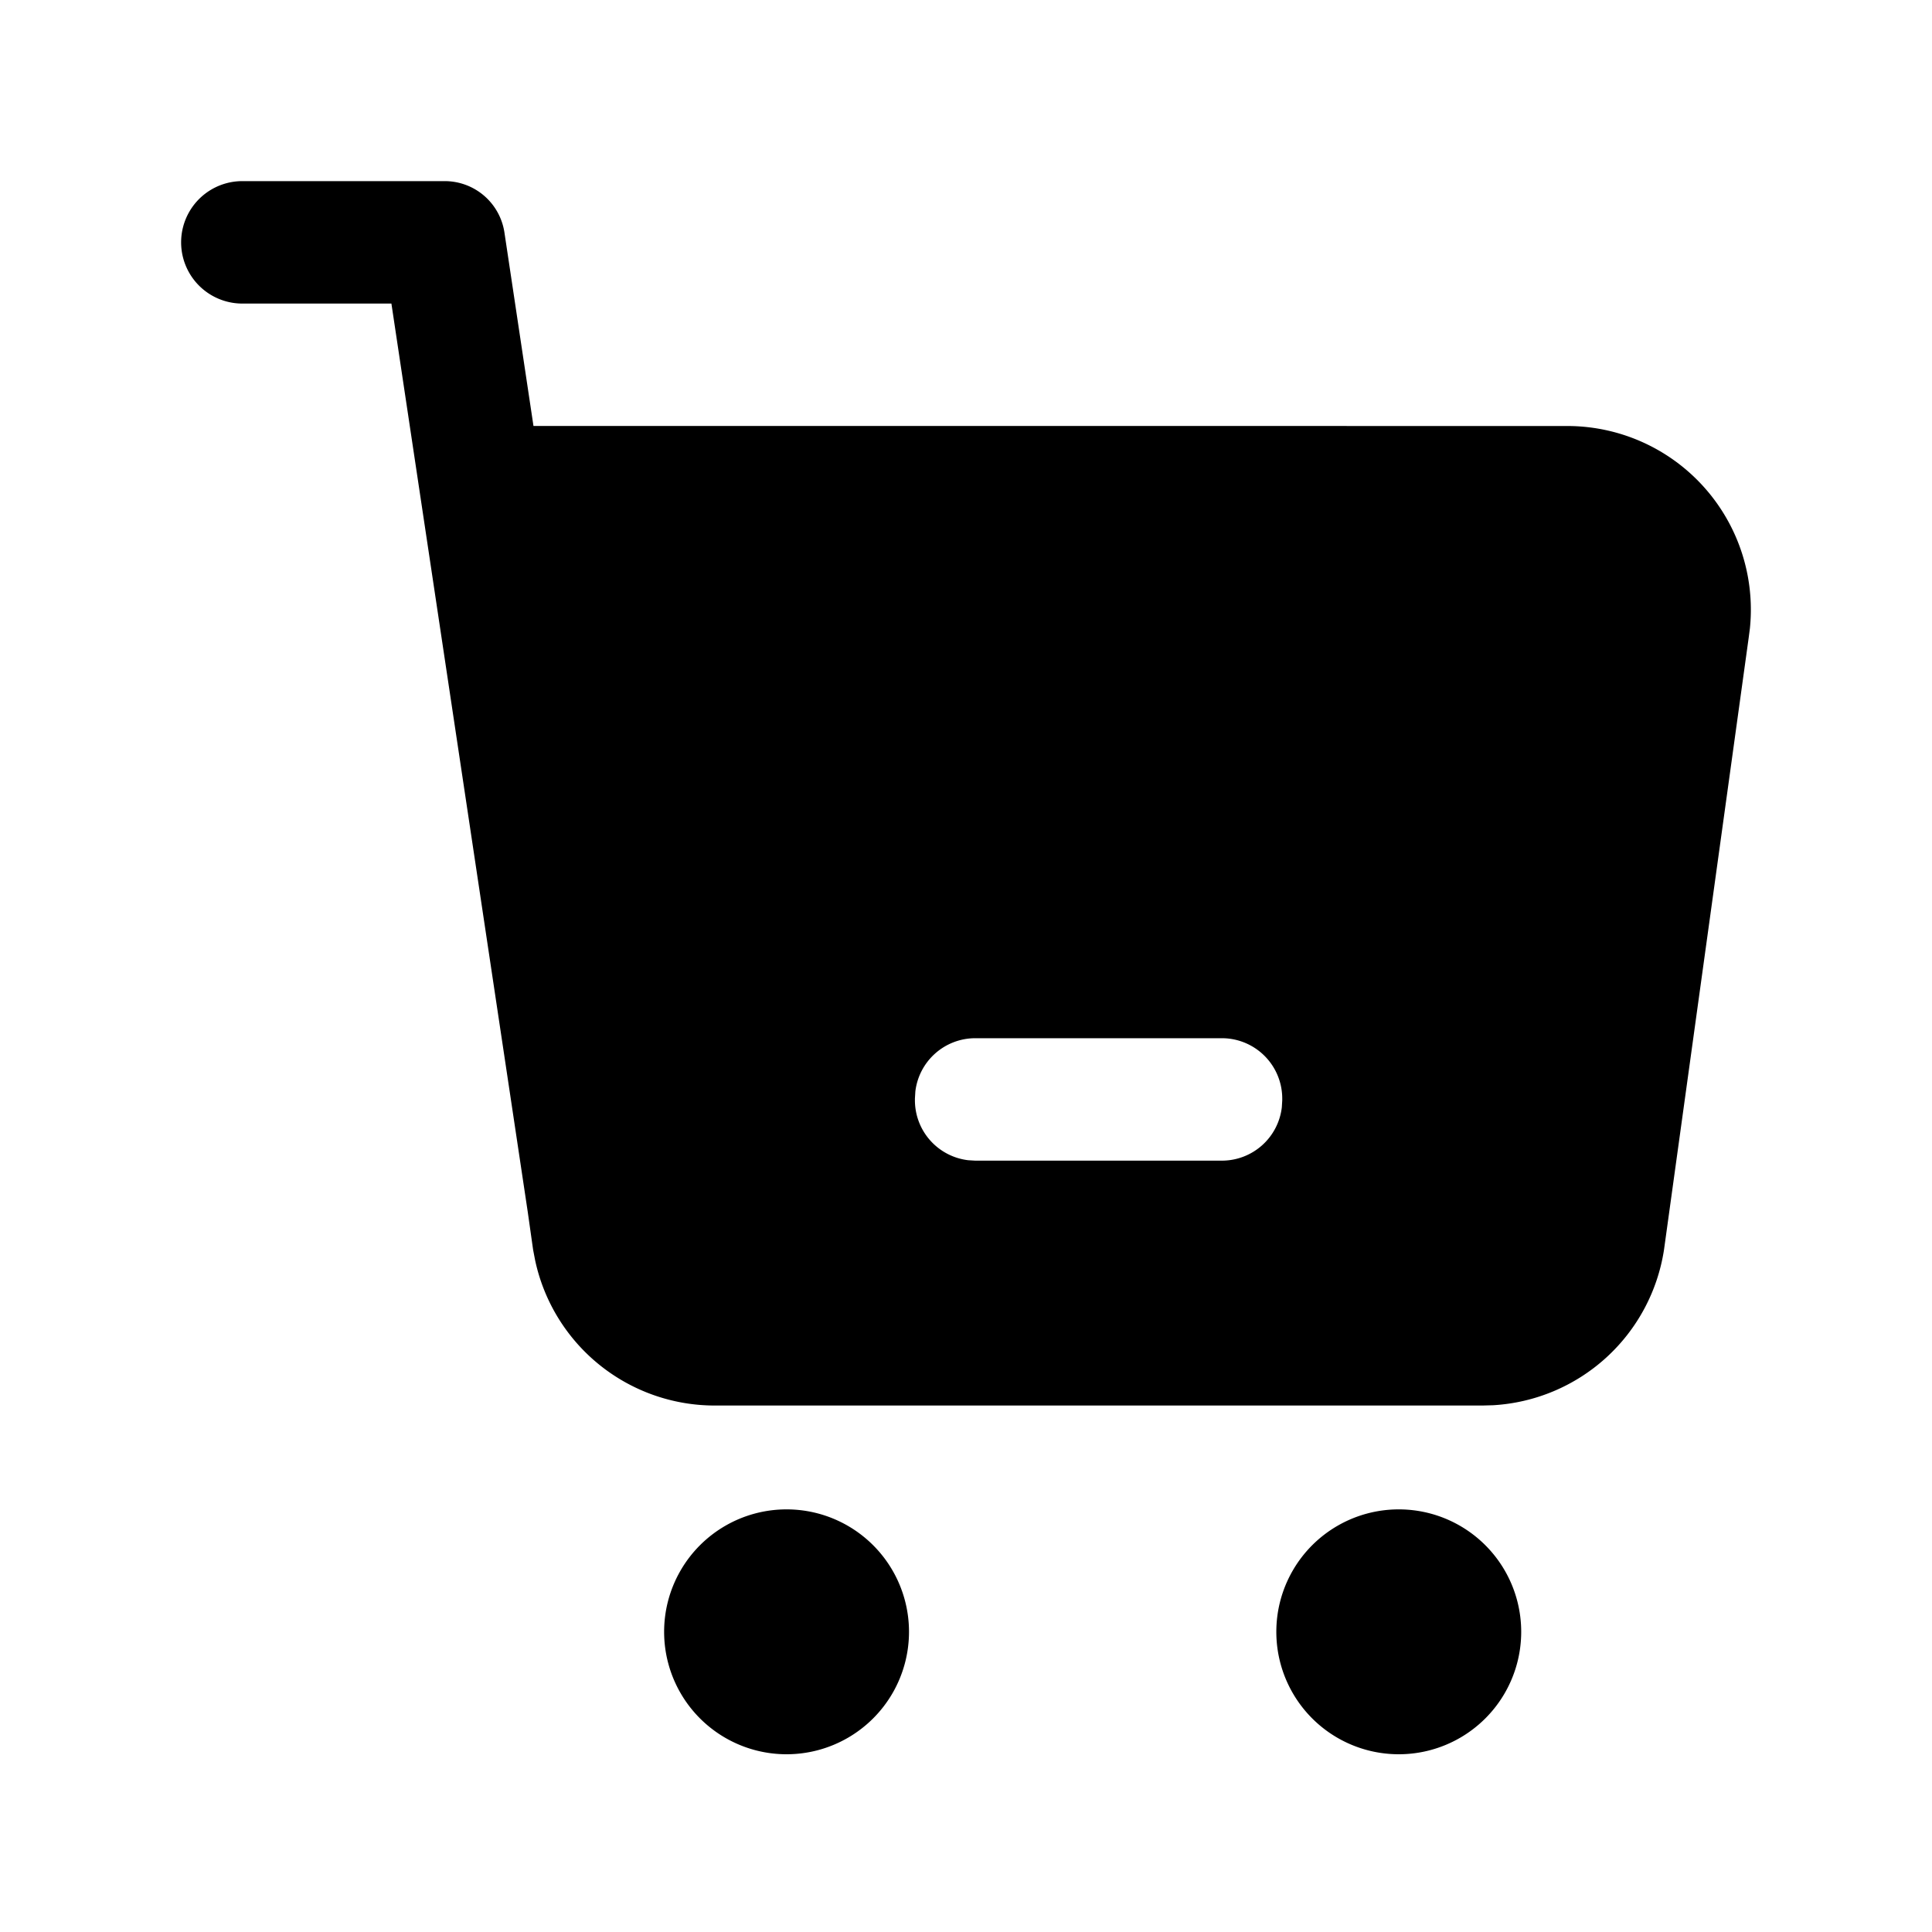 <?xml version="1.0" standalone="no"?><!DOCTYPE svg PUBLIC "-//W3C//DTD SVG 1.1//EN" "http://www.w3.org/Graphics/SVG/1.1/DTD/svg11.dtd"><svg class="icon" width="200px" height="200.00px" viewBox="0 0 1024 1024" version="1.1" xmlns="http://www.w3.org/2000/svg"><path fill="currentColor" d="M416.896 800a64.896 64.896 0 1 1 0 129.792 64.896 64.896 0 0 1 0-129.792z m324.48 0a64.896 64.896 0 1 1 0 129.792 64.896 64.896 0 0 1 0-129.792zM235.68 96a32 32 0 0 1 31.68 27.232l15.392 102.528 547.904 0.032a97.344 97.344 0 0 1 96.832 107.232l-0.64 4.928-44.896 324.48a97.344 97.344 0 0 1-90.496 82.368l-5.728 0.16H378.816a97.344 97.344 0 0 1-95.168-76.896L282.56 662.4l-2.848-20.096L207.456 160.896H128.448a32.448 32.448 0 0 1 0-64.896h107.232z m411.936 454.272h-130.688a32 32 0 0 0-31.776 28.256l-0.224 3.744v0.896a32 32 0 0 0 28.256 31.776l3.744 0.224h130.688a32 32 0 0 0 31.776-28.256l0.224-3.744v-0.896a32 32 0 0 0-32-32z" /></svg>